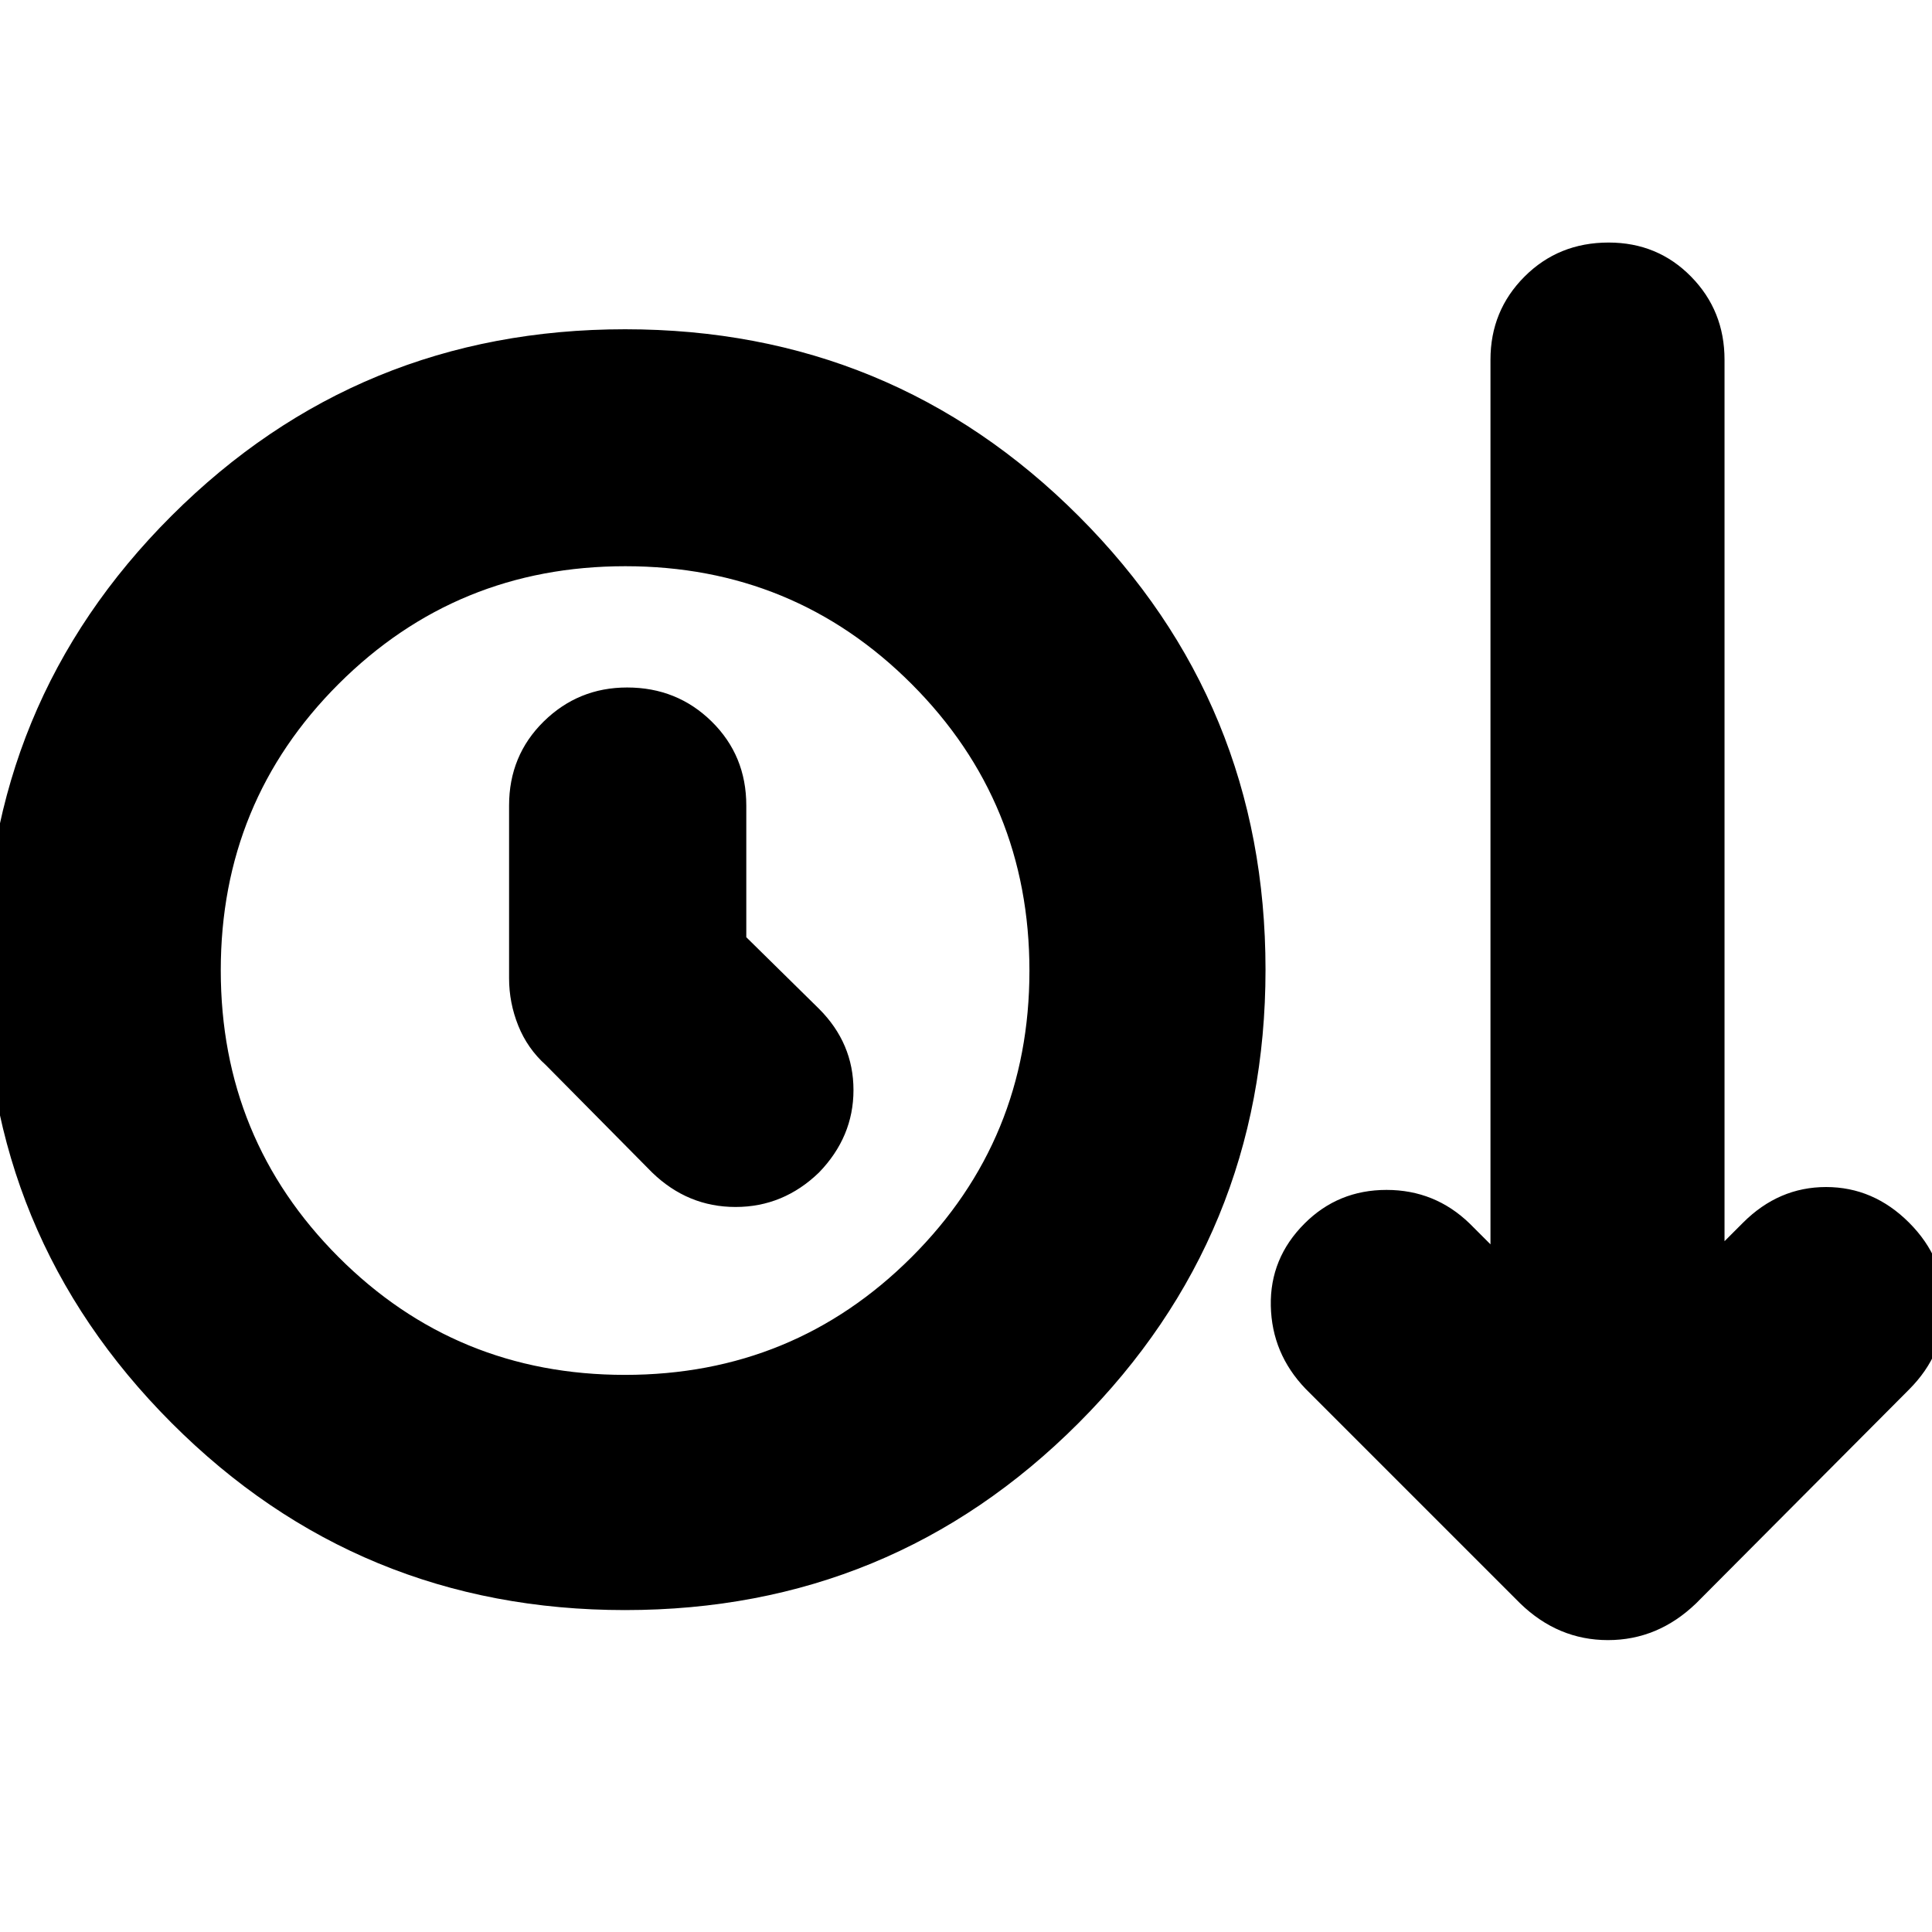 <svg xmlns="http://www.w3.org/2000/svg" height="24" viewBox="0 -960 960 960" width="24"><path d="M310.61-159.96q-132.55 0-225.38-93.01-92.84-93.01-92.84-225.24 0-132.79 92.84-225.49 92.83-92.69 225.38-92.69 132.54 0 225.38 92.84 92.84 92.83 92.84 225.38 0 132.21-92.84 225.21t-225.38 93Zm-.1-116.87q83.84 0 142.42-58.48 58.59-58.48 58.59-142.33 0-83.84-58.48-142.42-58.49-58.59-142.33-58.59t-142.43 58.48q-58.58 58.49-58.58 142.33t58.48 142.43q58.48 58.58 142.33 58.58Zm60.32-217.47v-65.44q0-24.82-17.2-41.74-17.2-16.91-42.02-16.91-24.26 0-41.46 16.91-17.19 16.92-17.19 41.74v85.87q0 12.13 4.56 23.51 4.57 11.38 13.7 19.58l52.82 53.39q17.7 17.13 41.46 17.13t41.46-17.13q17.13-17.7 17.13-40.96t-17.13-40.39l-36.13-35.56Zm-60.22 16.56ZM755.35-163.3 648.65-270q-16.69-17.45-17.19-41.12-.5-23.66 16.76-40.92 16.69-16.7 40.74-16.7 24.04 0 41.3 16.7l10.35 10.34v-439.56q0-24.36 16.91-41.29t41.81-16.93q24.33 0 40.96 16.93 16.62 16.93 16.62 41.29v438l9.22-9.22q17.7-17.69 41.24-17.69 23.54 0 41.24 17.69 17.69 17.7 17.69 41.46t-17.69 41.45L842.78-163.3q-18.97 18.26-43.79 18.26t-43.64-18.26Z"/></svg>